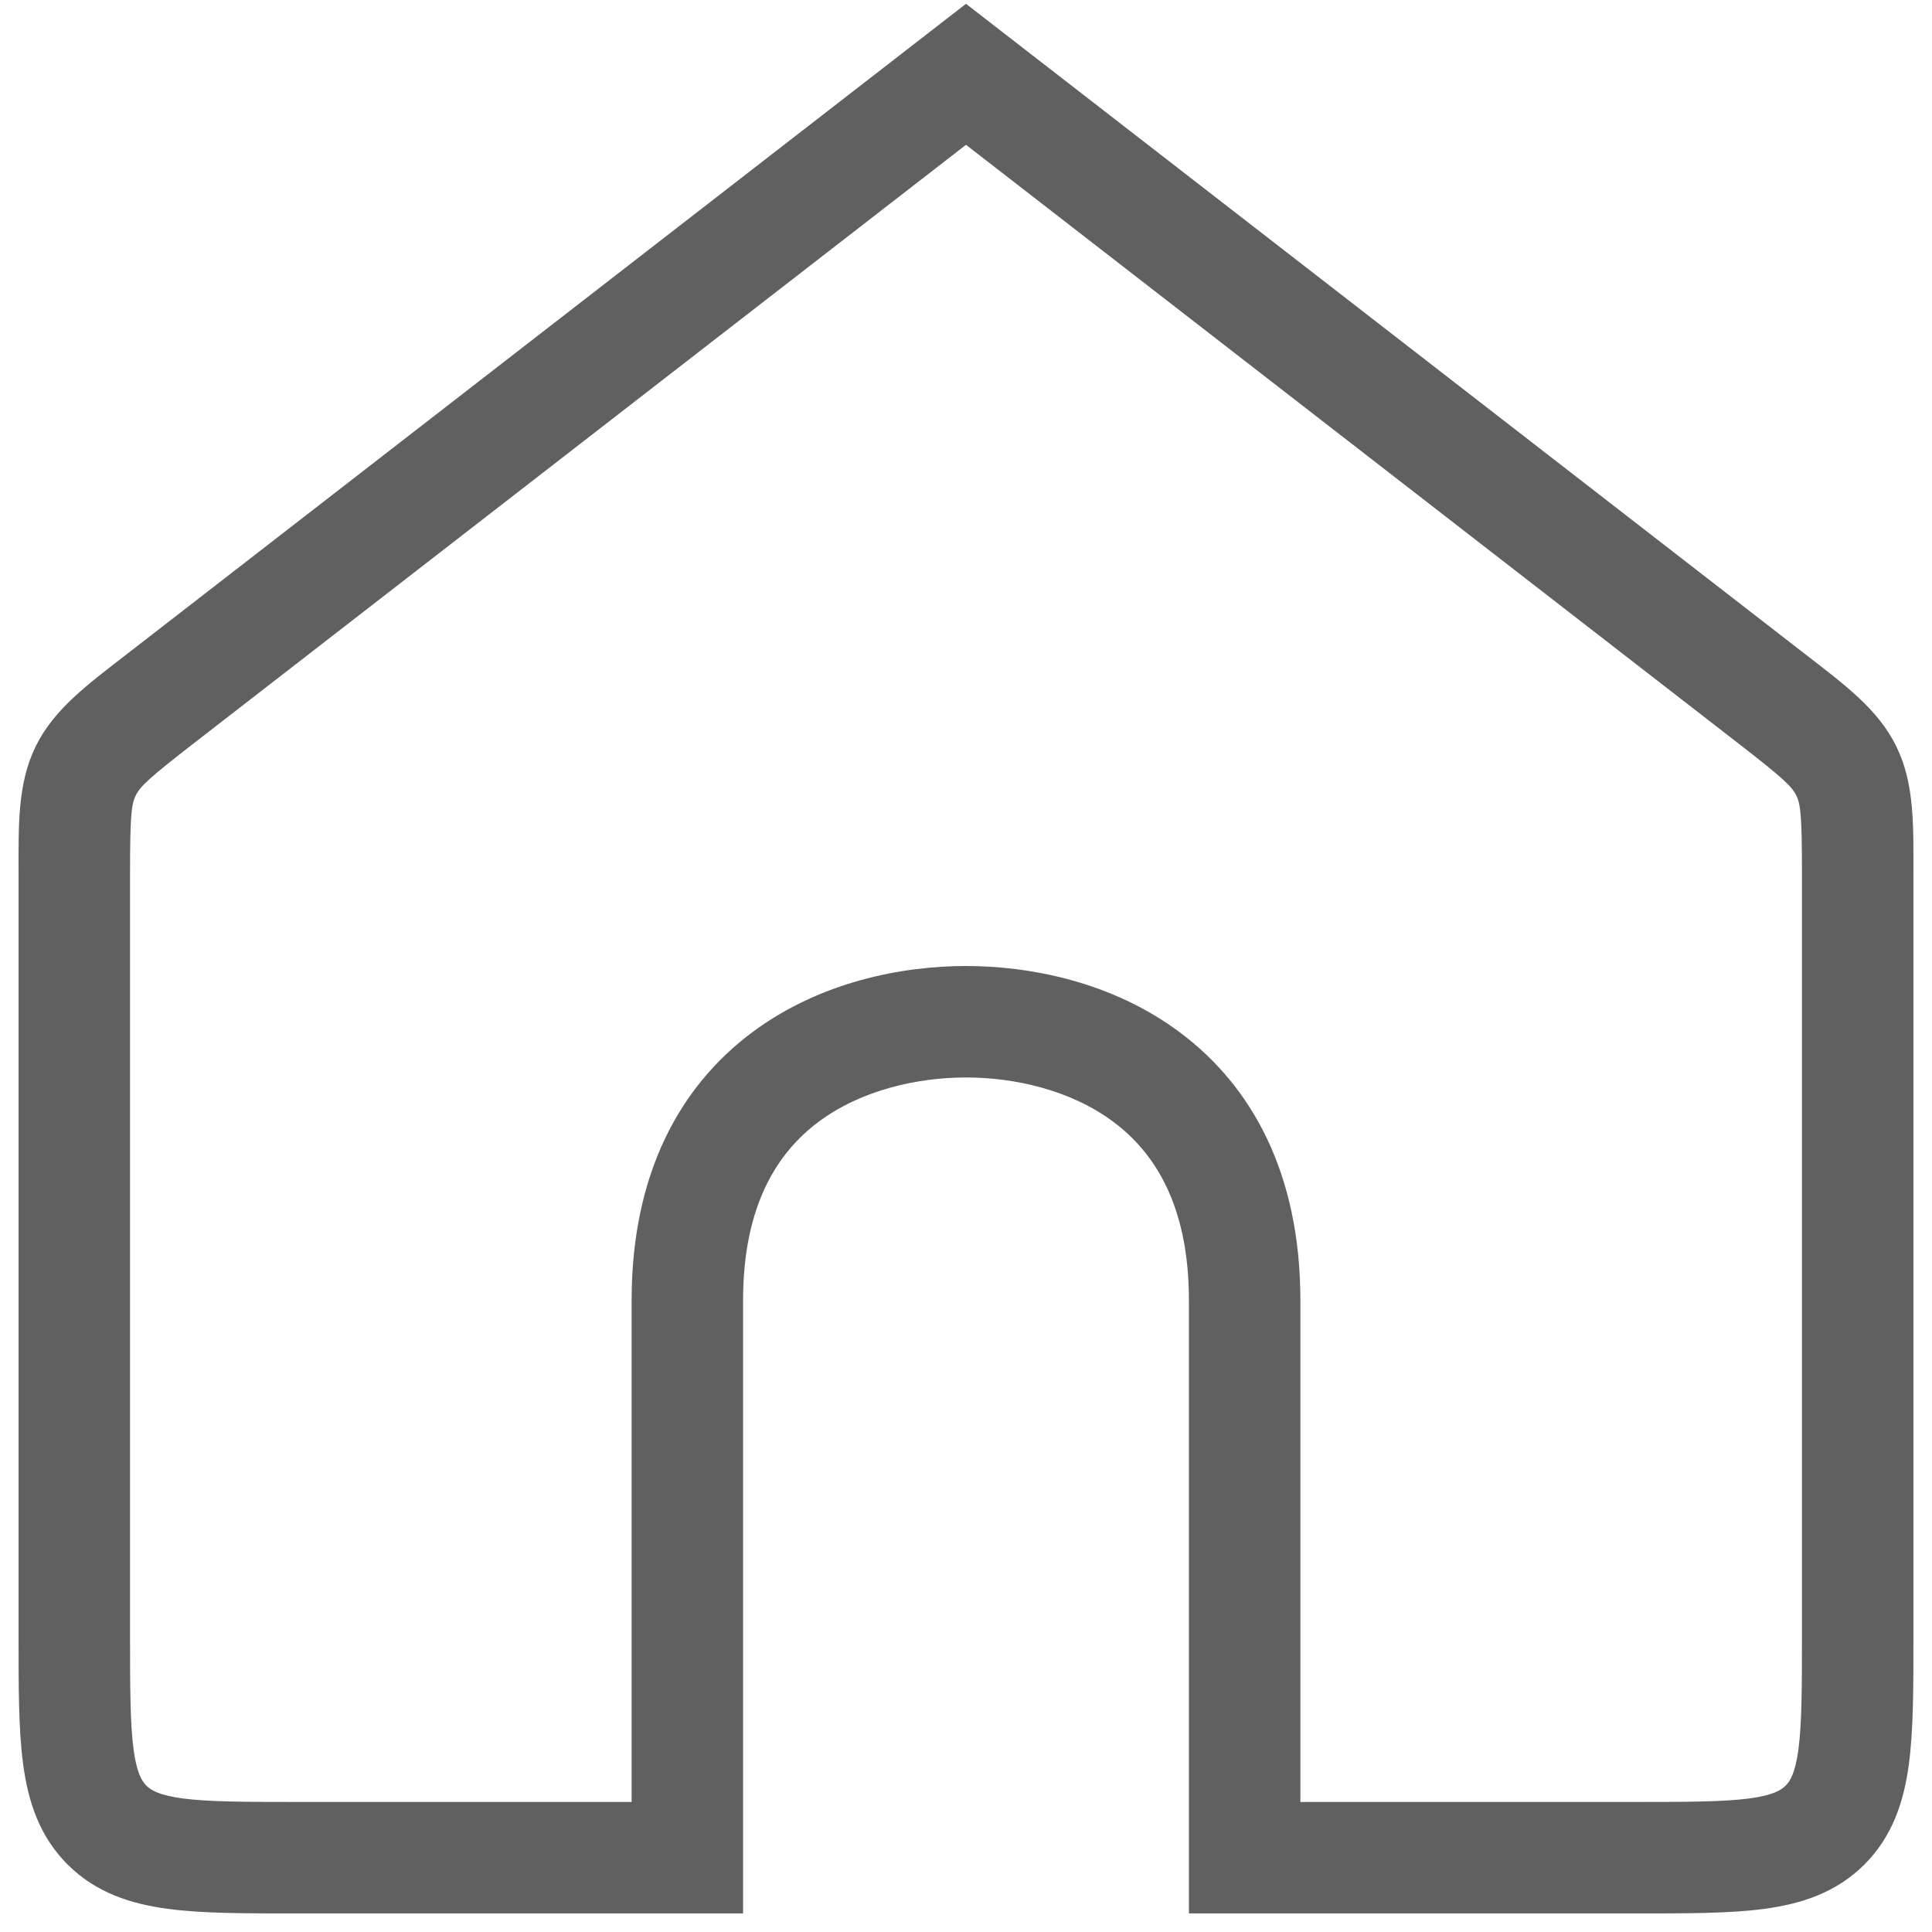 <svg width="26" height="26" viewBox="0 0 26 26" fill="none" xmlns="http://www.w3.org/2000/svg">
<path id="Vector" d="M2.162 9.399L1.703 8.806H1.703L2.162 9.399ZM13 1L13.459 0.407L13 0.051L12.541 0.407L13 1ZM23.838 9.399L23.378 9.992L23.838 9.399ZM16.75 25H16V25.75H16.75V25ZM24.847 10.375L24.173 10.705L24.174 10.705L24.847 10.375ZM16.75 17.5H17.5V17.5L16.75 17.5ZM9.25 25V25.75H10V25H9.25ZM1.75 22V11.771H0.25V22H1.75ZM2.622 9.992L13.459 1.593L12.541 0.407L1.703 8.806L2.622 9.992ZM12.541 1.593L23.378 9.992L24.297 8.806L13.459 0.407L12.541 1.593ZM24.25 11.771V22H25.75V11.771H24.25ZM22 24.25H16.75V25.75H22V24.25ZM24.25 22C24.25 22.728 24.248 23.199 24.202 23.546C24.158 23.871 24.087 23.973 24.03 24.03L25.091 25.091C25.473 24.709 25.622 24.238 25.688 23.746C25.752 23.276 25.75 22.686 25.75 22H24.25ZM22 25.75C22.686 25.75 23.276 25.752 23.746 25.688C24.238 25.622 24.709 25.473 25.091 25.091L24.03 24.03C23.973 24.087 23.871 24.158 23.546 24.202C23.199 24.248 22.728 24.25 22 24.25V25.75ZM23.378 9.992C24.007 10.479 24.115 10.586 24.173 10.705L25.52 10.045C25.273 9.54 24.81 9.204 24.297 8.806L23.378 9.992ZM25.75 11.771C25.75 11.122 25.768 10.55 25.52 10.045L24.174 10.705C24.232 10.825 24.25 10.975 24.25 11.771H25.75ZM1.75 11.771C1.75 10.975 1.768 10.825 1.827 10.705L0.48 10.045C0.232 10.55 0.25 11.122 0.25 11.771H1.75ZM1.703 8.806C1.19 9.204 0.727 9.54 0.48 10.045L1.827 10.705C1.885 10.586 1.993 10.479 2.622 9.992L1.703 8.806ZM0.25 22C0.25 22.686 0.248 23.276 0.312 23.746C0.378 24.238 0.527 24.709 0.909 25.091L1.97 24.03C1.913 23.973 1.842 23.871 1.798 23.546C1.752 23.199 1.75 22.728 1.75 22H0.25ZM4 24.25C3.272 24.25 2.801 24.248 2.454 24.202C2.129 24.158 2.027 24.087 1.97 24.03L0.909 25.091C1.291 25.473 1.763 25.622 2.254 25.688C2.724 25.752 3.314 25.75 4 25.75V24.25ZM13 14.5C13.645 14.5 14.407 14.665 14.987 15.1C15.532 15.508 16 16.214 16 17.5L17.5 17.5C17.5 15.786 16.843 14.617 15.887 13.9C14.968 13.21 13.855 13 13 13V14.5ZM16 17.5V25H17.5V17.5H16ZM13 13C12.145 13 11.032 13.21 10.113 13.9C9.157 14.617 8.5 15.786 8.5 17.5H10C10 16.214 10.468 15.508 11.012 15.1C11.593 14.665 12.355 14.5 13 14.5V13ZM8.5 17.5V25H10V17.5H8.5ZM9.25 24.25H4V25.75H9.25V24.25Z" fill="#606060"/>
</svg>
